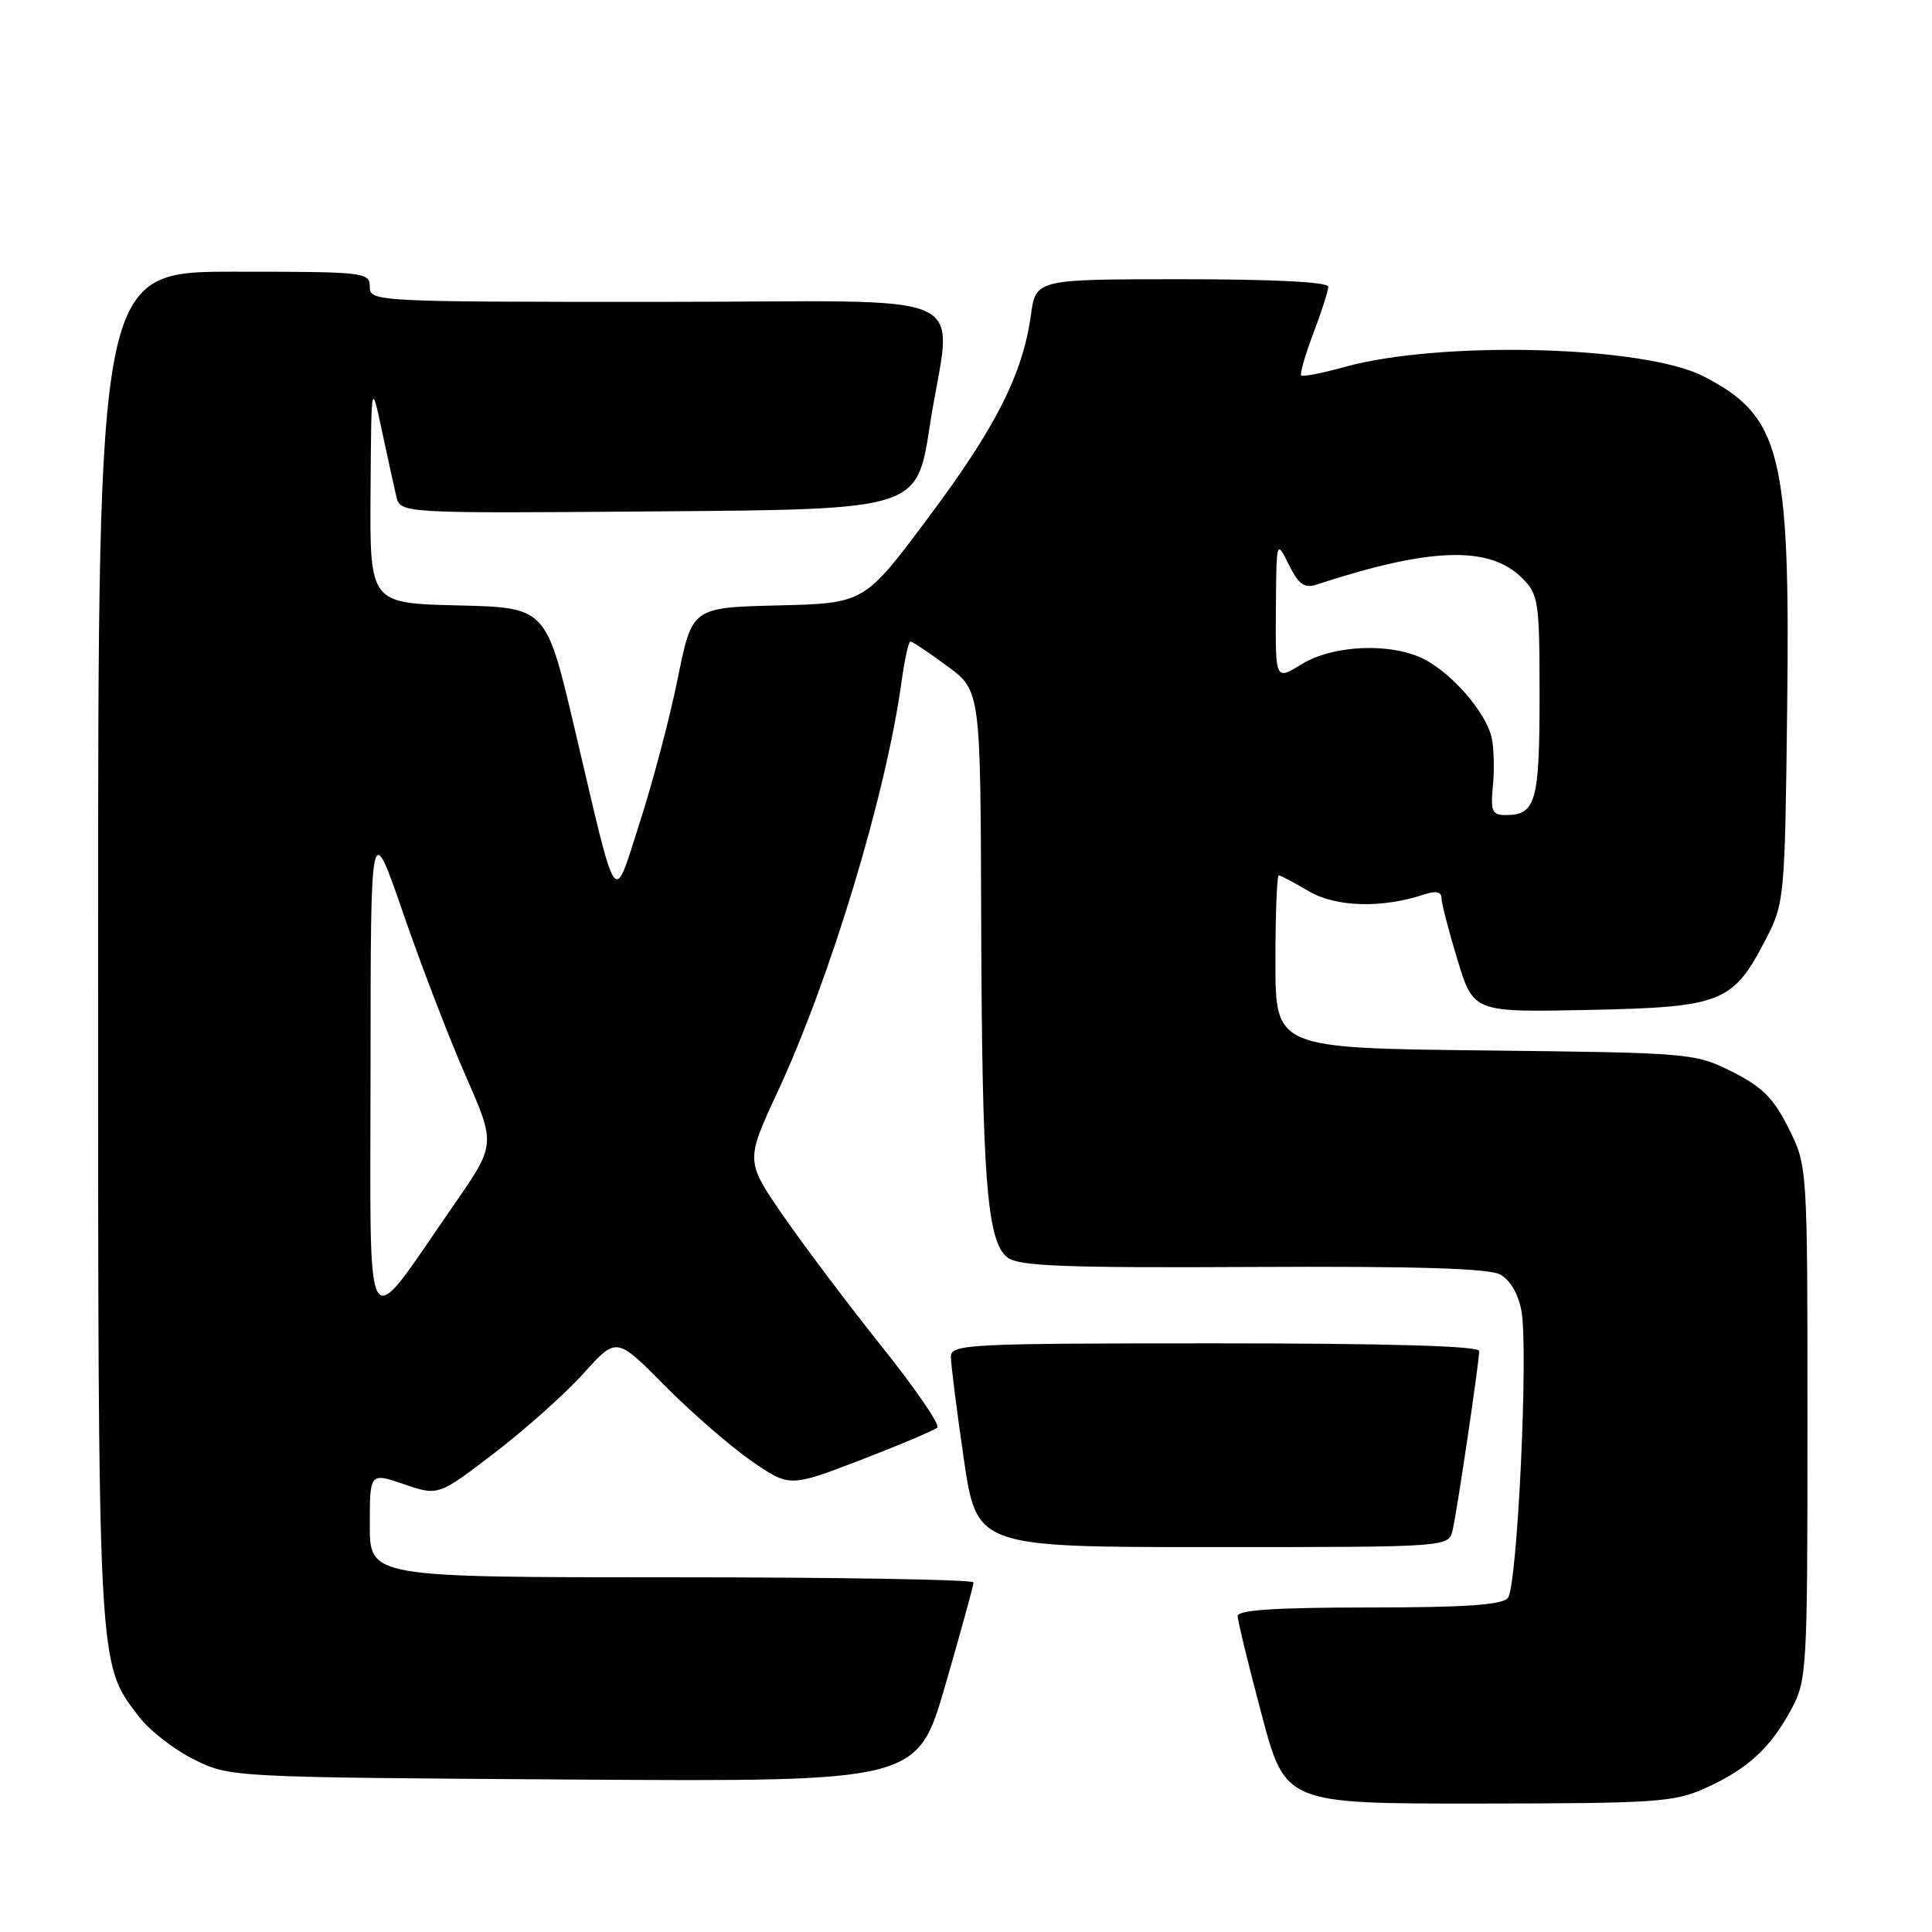 <?xml version="1.0" encoding="UTF-8" standalone="no"?>
<!DOCTYPE svg PUBLIC "-//W3C//DTD SVG 1.1//EN" "http://www.w3.org/Graphics/SVG/1.1/DTD/svg11.dtd" >
<svg xmlns="http://www.w3.org/2000/svg" xmlns:xlink="http://www.w3.org/1999/xlink" version="1.1" viewBox="0 0 256 256">
 <g >
 <path fill="currentColor"
d=" M 226.00 236.92 C 231.60 234.38 234.58 231.64 237.35 226.50 C 239.43 222.63 239.50 221.40 239.50 188.50 C 239.50 154.50 239.50 154.50 237.00 149.50 C 235.00 145.50 233.50 144.00 229.50 142.00 C 224.58 139.54 224.05 139.50 196.75 139.19 C 169.00 138.88 169.00 138.88 169.00 127.44 C 169.00 121.15 169.20 116.00 169.44 116.00 C 169.69 116.00 171.48 116.94 173.44 118.10 C 177.03 120.21 183.11 120.38 188.75 118.51 C 190.26 118.01 191.00 118.17 191.00 118.98 C 191.00 119.64 191.95 123.33 193.12 127.16 C 195.24 134.14 195.24 134.14 210.55 133.82 C 228.20 133.45 229.64 132.87 233.99 124.43 C 236.45 119.66 236.51 119.04 236.81 93.75 C 237.22 60.05 235.97 55.12 225.69 49.85 C 217.79 45.80 190.83 45.11 178.14 48.63 C 175.20 49.45 172.62 49.95 172.42 49.75 C 172.21 49.55 172.94 47.04 174.02 44.18 C 175.11 41.32 176.00 38.53 176.00 37.99 C 176.00 37.37 168.74 37.00 156.63 37.00 C 137.26 37.00 137.26 37.00 136.60 41.75 C 135.51 49.60 131.95 56.63 123.01 68.58 C 114.53 79.94 114.53 79.94 103.12 80.22 C 91.71 80.50 91.71 80.50 89.82 89.83 C 88.79 94.97 86.53 103.52 84.82 108.83 C 81.17 120.11 81.95 121.22 76.13 96.50 C 72.37 80.50 72.37 80.50 60.68 80.22 C 49.00 79.94 49.00 79.94 49.10 65.22 C 49.20 50.50 49.20 50.50 50.59 57.00 C 51.35 60.58 52.22 64.52 52.51 65.76 C 53.04 68.03 53.04 68.03 87.27 67.76 C 121.50 67.50 121.50 67.50 123.19 56.50 C 126.05 37.79 130.89 40.00 87.00 40.00 C 49.67 40.00 49.00 39.96 49.00 38.00 C 49.00 36.07 48.33 36.00 31.00 36.00 C 13.00 36.00 13.00 36.00 13.00 125.34 C 13.00 222.04 12.91 220.25 18.39 227.44 C 19.79 229.29 23.10 231.85 25.72 233.15 C 30.50 235.50 30.53 235.50 76.03 235.80 C 121.57 236.09 121.57 236.09 125.28 223.22 C 127.33 216.14 129.00 210.05 129.00 209.68 C 129.00 209.30 111.00 209.00 89.00 209.00 C 49.00 209.00 49.00 209.00 49.00 202.06 C 49.00 195.12 49.00 195.12 53.54 196.67 C 58.08 198.22 58.08 198.22 65.55 192.50 C 69.66 189.35 74.97 184.61 77.35 181.95 C 81.69 177.13 81.69 177.13 88.09 183.61 C 91.62 187.17 96.78 191.65 99.56 193.58 C 104.62 197.07 104.62 197.07 114.06 193.45 C 119.25 191.45 123.81 189.52 124.20 189.16 C 124.58 188.80 121.30 184.00 116.90 178.50 C 112.50 173.00 106.63 165.20 103.84 161.18 C 98.78 153.85 98.78 153.85 103.02 144.71 C 110.07 129.55 117.44 105.15 119.47 90.25 C 119.87 87.36 120.39 85.00 120.64 85.00 C 120.88 85.00 123.07 86.46 125.50 88.25 C 129.92 91.50 129.92 91.50 130.01 121.50 C 130.12 156.31 130.77 164.62 133.53 166.65 C 135.07 167.78 141.27 168.01 166.02 167.88 C 187.49 167.77 197.25 168.06 198.76 168.87 C 200.08 169.58 201.18 171.43 201.59 173.65 C 202.55 178.74 201.06 210.22 199.80 211.74 C 199.03 212.66 194.11 213.00 181.38 213.00 C 169.14 213.00 164.00 213.33 164.00 214.13 C 164.00 214.75 165.42 220.60 167.16 227.13 C 170.31 239.00 170.31 239.00 195.91 238.98 C 219.50 238.96 221.85 238.80 226.00 236.92 Z  M 192.48 202.75 C 193.09 200.13 196.00 180.49 196.00 179.01 C 196.00 178.35 183.82 178.00 161.00 178.00 C 128.33 178.00 126.00 178.12 126.00 179.75 C 125.99 180.71 126.76 186.79 127.70 193.25 C 129.42 205.00 129.42 205.00 160.69 205.00 C 191.96 205.00 191.96 205.00 192.48 202.75 Z  M 49.10 141.50 C 49.11 108.50 49.11 108.50 53.42 121.00 C 55.79 127.88 59.52 137.58 61.71 142.57 C 65.70 151.65 65.70 151.65 60.10 159.71 C 47.99 177.17 49.09 179.00 49.10 141.50 Z  M 197.83 103.99 C 198.04 101.78 197.94 98.89 197.61 97.57 C 196.78 94.29 192.42 89.27 188.75 87.37 C 184.39 85.12 176.66 85.43 172.46 88.02 C 169.00 90.16 169.00 90.16 169.06 80.83 C 169.13 71.50 169.13 71.50 170.77 74.81 C 172.09 77.45 172.84 77.99 174.46 77.46 C 189.52 72.52 197.36 72.27 201.69 76.60 C 203.87 78.78 204.00 79.64 204.00 92.25 C 204.00 106.24 203.50 108.00 199.52 108.00 C 197.70 108.00 197.49 107.51 197.83 103.99 Z "/>
</g>
</svg>